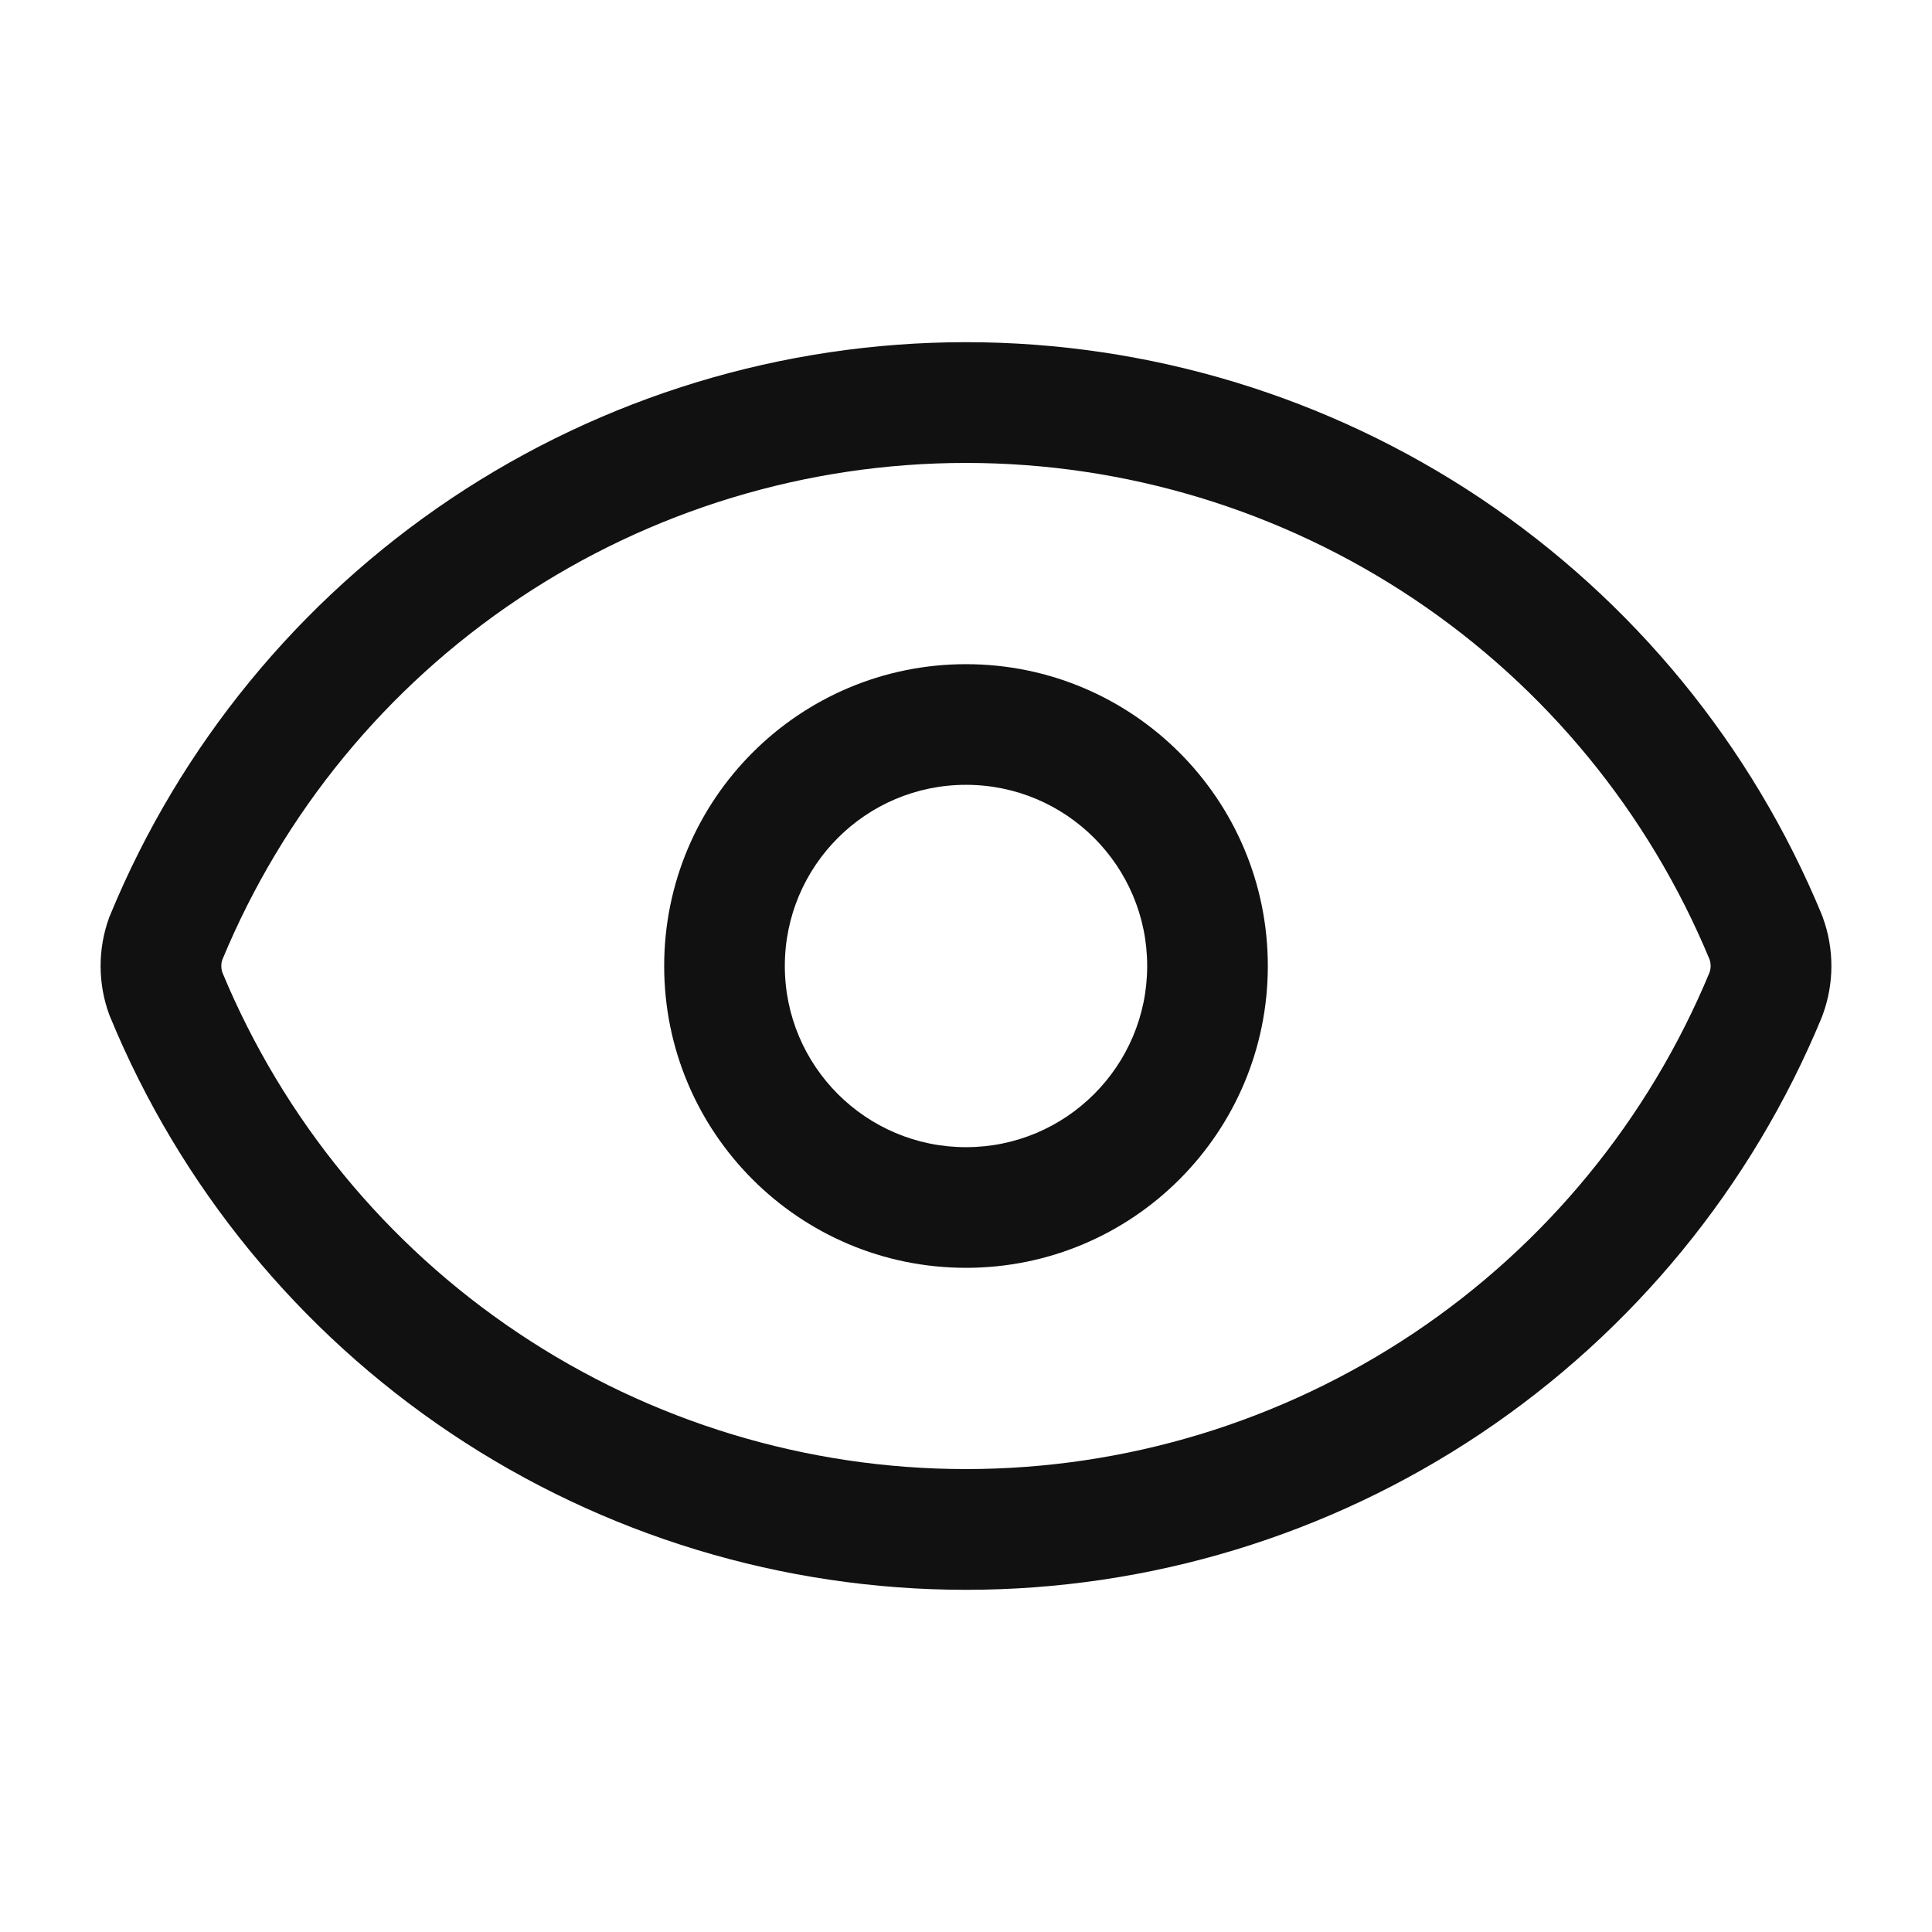 <svg width="18" height="18" viewBox="0 0 18 18" fill="none" xmlns="http://www.w3.org/2000/svg">
<path d="M9 3.188C10.708 3.188 12.378 3.696 13.797 4.645C15.217 5.596 16.322 6.945 16.974 8.524C16.976 8.531 16.979 8.537 16.981 8.543C17.09 8.838 17.09 9.162 16.981 9.457C16.979 9.463 16.976 9.47 16.974 9.476C16.322 11.055 15.216 12.405 13.797 13.355C12.378 14.305 10.708 14.812 9 14.812C7.292 14.812 5.623 14.305 4.203 13.355C2.784 12.405 1.678 11.055 1.027 9.476C1.024 9.47 1.022 9.463 1.019 9.457C0.91 9.162 0.91 8.838 1.019 8.543L1.027 8.524C1.678 6.945 2.784 5.596 4.203 4.645C5.623 3.695 7.292 3.188 9 3.188ZM9 4.313C7.515 4.313 6.063 4.754 4.829 5.58C3.598 6.403 2.639 7.572 2.072 8.94C2.058 8.979 2.059 9.021 2.072 9.061C2.64 10.428 3.598 11.597 4.829 12.42C6.063 13.246 7.515 13.687 9 13.687C10.486 13.687 11.937 13.246 13.172 12.42C14.402 11.597 15.36 10.428 15.927 9.061C15.941 9.021 15.941 8.979 15.928 8.94C15.361 7.572 14.402 6.403 13.172 5.58C11.937 4.754 10.486 4.313 9 4.313Z" fill="#111111"/>
<path d="M10.688 9C10.688 8.068 9.932 7.312 9 7.312C8.068 7.312 7.312 8.068 7.312 9C7.312 9.932 8.068 10.688 9 10.688C9.932 10.688 10.688 9.932 10.688 9ZM11.812 9C11.812 10.553 10.553 11.812 9 11.812C7.447 11.812 6.188 10.553 6.188 9C6.188 7.447 7.447 6.188 9 6.188C10.553 6.188 11.812 7.447 11.812 9Z" fill="#111111"/>
</svg>
